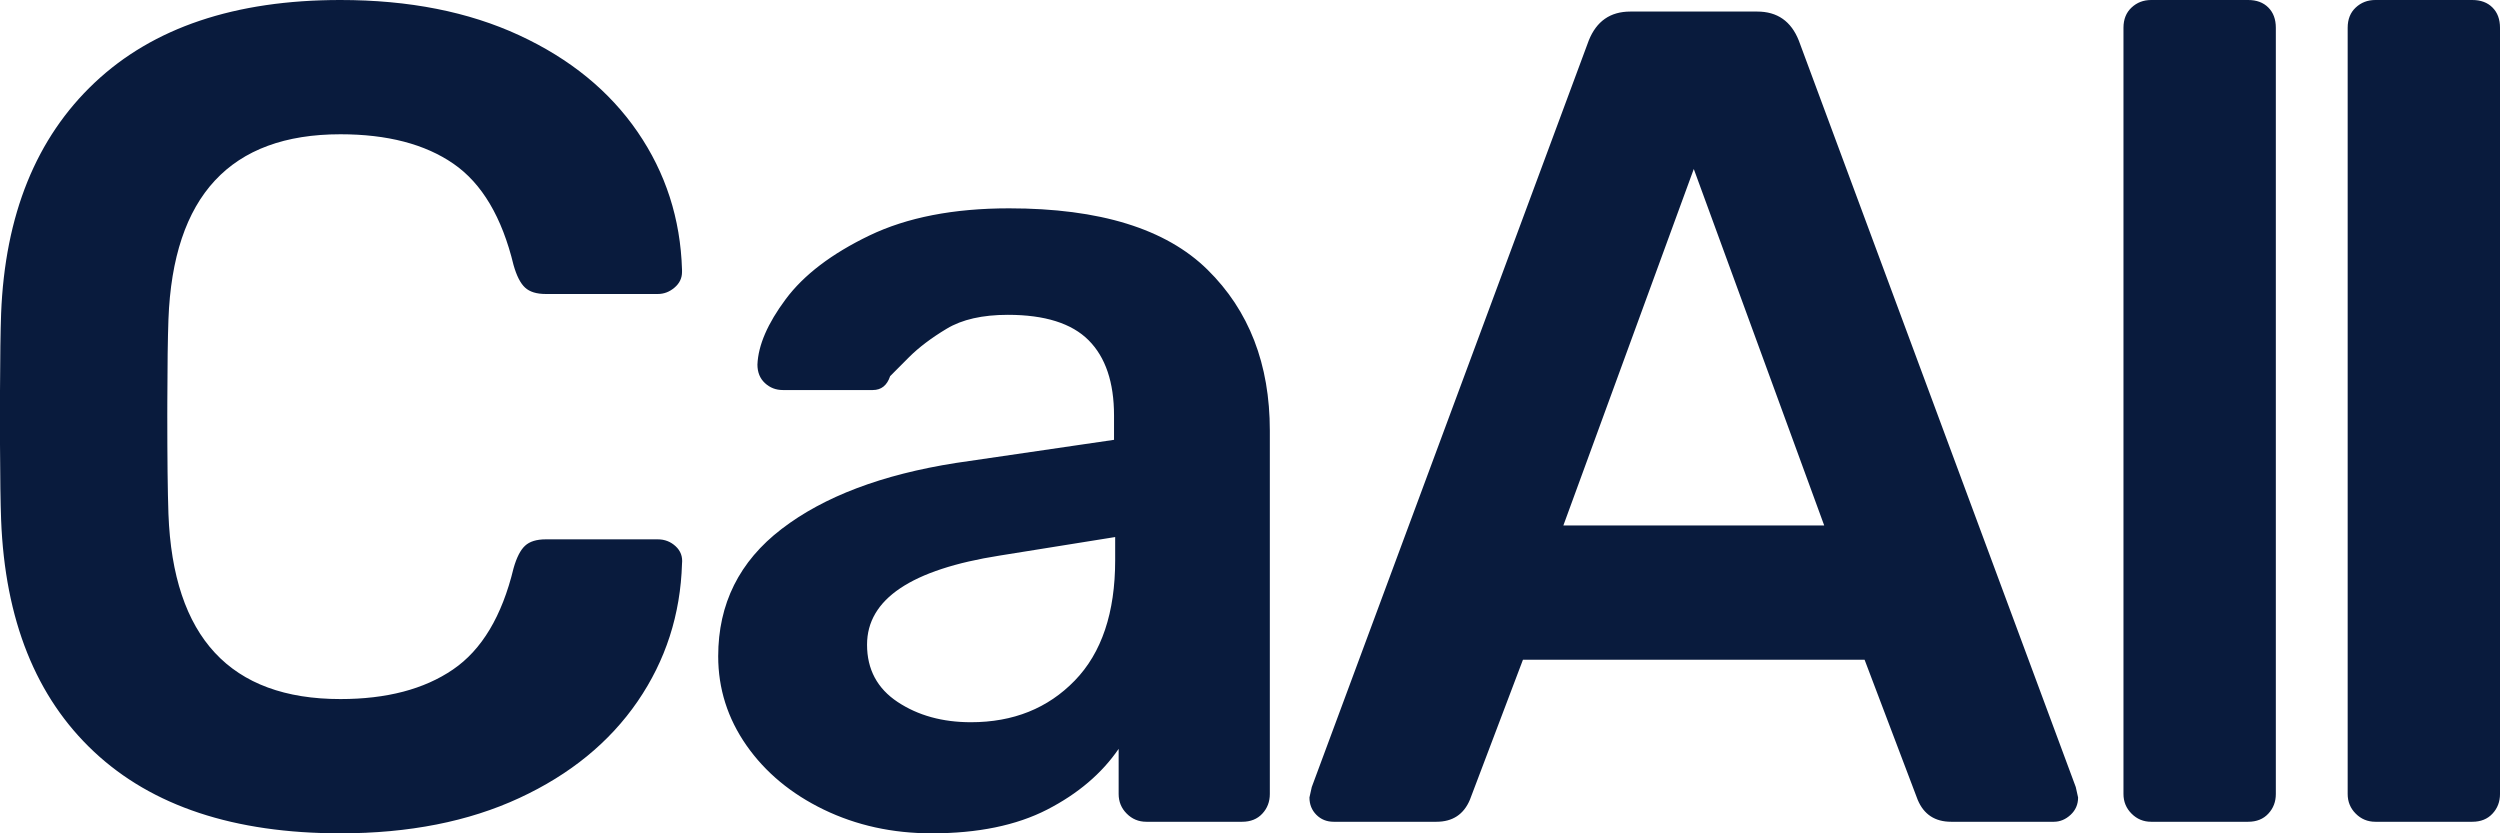 <svg width="72" height="24" viewBox="0 0 72 24" fill="none" xmlns="http://www.w3.org/2000/svg">
<path id="Text" fill-rule="evenodd" clip-rule="evenodd" d="M9.804 24C11.776 24 13.493 23.661 14.956 22.983C16.418 22.306 17.554 21.378 18.363 20.2C19.171 19.022 19.598 17.7 19.642 16.233C19.664 16.033 19.603 15.867 19.459 15.733C19.315 15.6 19.144 15.533 18.944 15.533H15.72C15.454 15.533 15.255 15.594 15.122 15.717C14.989 15.839 14.878 16.056 14.79 16.367C14.457 17.744 13.876 18.717 13.044 19.283C12.214 19.85 11.133 20.133 9.804 20.133C6.635 20.133 4.984 18.356 4.851 14.8C4.829 14.156 4.818 13.211 4.818 11.967L4.819 11.564C4.821 10.521 4.832 9.733 4.851 9.2C4.984 5.644 6.635 3.867 9.804 3.867C11.155 3.867 12.241 4.15 13.061 4.717C13.881 5.283 14.457 6.256 14.79 7.633C14.878 7.944 14.989 8.161 15.122 8.283C15.255 8.406 15.454 8.467 15.72 8.467H18.944C19.122 8.467 19.282 8.406 19.426 8.283C19.57 8.161 19.642 8.011 19.642 7.833V7.767C19.598 6.3 19.171 4.978 18.363 3.8C17.554 2.622 16.418 1.694 14.956 1.017C13.493 0.339 11.776 0 9.804 0C6.768 0 4.408 0.794 2.724 2.383C1.04 3.972 0.143 6.189 0.032 9.033C0.014 9.531 0.004 10.271 0 11.252V12.801C0.004 13.765 0.014 14.487 0.032 14.967C0.143 17.856 1.035 20.083 2.708 21.65C4.381 23.217 6.746 24 9.804 24ZM26.833 24C28.162 24 29.27 23.772 30.157 23.317C31.043 22.861 31.73 22.278 32.217 21.567V22.867C32.217 23.089 32.295 23.278 32.45 23.433C32.605 23.589 32.793 23.667 33.015 23.667H35.774C36.017 23.667 36.211 23.589 36.355 23.433C36.499 23.278 36.571 23.089 36.571 22.867V12.4C36.571 10.489 35.973 8.944 34.776 7.767C33.58 6.589 31.674 6 29.06 6C27.464 6 26.124 6.261 25.038 6.783C23.952 7.306 23.149 7.917 22.628 8.617C22.107 9.317 21.836 9.944 21.814 10.5C21.814 10.722 21.886 10.9 22.03 11.033C22.174 11.167 22.346 11.233 22.545 11.233H25.137C25.381 11.233 25.547 11.1 25.636 10.833L26.184 10.283C26.462 10.006 26.822 9.733 27.265 9.467C27.708 9.2 28.295 9.067 29.026 9.067C30.09 9.067 30.866 9.311 31.353 9.8C31.84 10.289 32.084 11.011 32.084 11.967V12.667L27.531 13.333C25.403 13.667 23.73 14.3 22.512 15.233C21.293 16.167 20.684 17.389 20.684 18.9C20.684 19.833 20.955 20.689 21.498 21.467C22.041 22.244 22.783 22.861 23.725 23.317C24.667 23.772 25.703 24 26.833 24ZM27.963 20.8C27.143 20.8 26.439 20.606 25.852 20.217C25.265 19.828 24.971 19.278 24.971 18.567C24.971 17.256 26.245 16.4 28.794 16L32.117 15.467V16.133C32.117 17.644 31.73 18.8 30.954 19.6C30.179 20.4 29.181 20.8 27.963 20.8ZM41.369 23.667C41.834 23.667 42.155 23.456 42.333 23.033L43.861 19H53.7L55.229 23.033C55.406 23.456 55.727 23.667 56.193 23.667H59.151C59.328 23.667 59.489 23.6 59.633 23.467C59.777 23.333 59.849 23.167 59.849 22.967L59.782 22.667L51.805 1.167C51.584 0.611 51.185 0.333 50.609 0.333H46.953C46.377 0.333 45.978 0.611 45.756 1.167L37.779 22.667L37.712 22.967C37.712 23.167 37.779 23.333 37.912 23.467C38.045 23.6 38.211 23.667 38.41 23.667H41.369ZM52.537 15.133H45.025L48.781 4.867L52.537 15.133ZM64.746 23.667C64.99 23.667 65.184 23.589 65.328 23.433C65.472 23.278 65.544 23.089 65.544 22.867V0.8C65.544 0.556 65.472 0.361 65.328 0.217C65.184 0.072 64.99 0 64.746 0H61.954C61.732 0 61.544 0.072 61.389 0.217C61.234 0.361 61.156 0.556 61.156 0.8V22.867C61.156 23.089 61.234 23.278 61.389 23.433C61.544 23.589 61.732 23.667 61.954 23.667H64.746ZM71.202 23.667C71.446 23.667 71.64 23.589 71.784 23.433C71.928 23.278 72 23.089 72 22.867V0.8C72 0.556 71.928 0.361 71.784 0.217C71.64 0.072 71.446 0 71.202 0H68.41C68.189 0 68 0.072 67.845 0.217C67.69 0.361 67.613 0.556 67.613 0.8V22.867C67.613 23.089 67.69 23.278 67.845 23.433C68 23.589 68.189 23.667 68.41 23.667H71.202Z" fill="#091B3D"/>
</svg>
